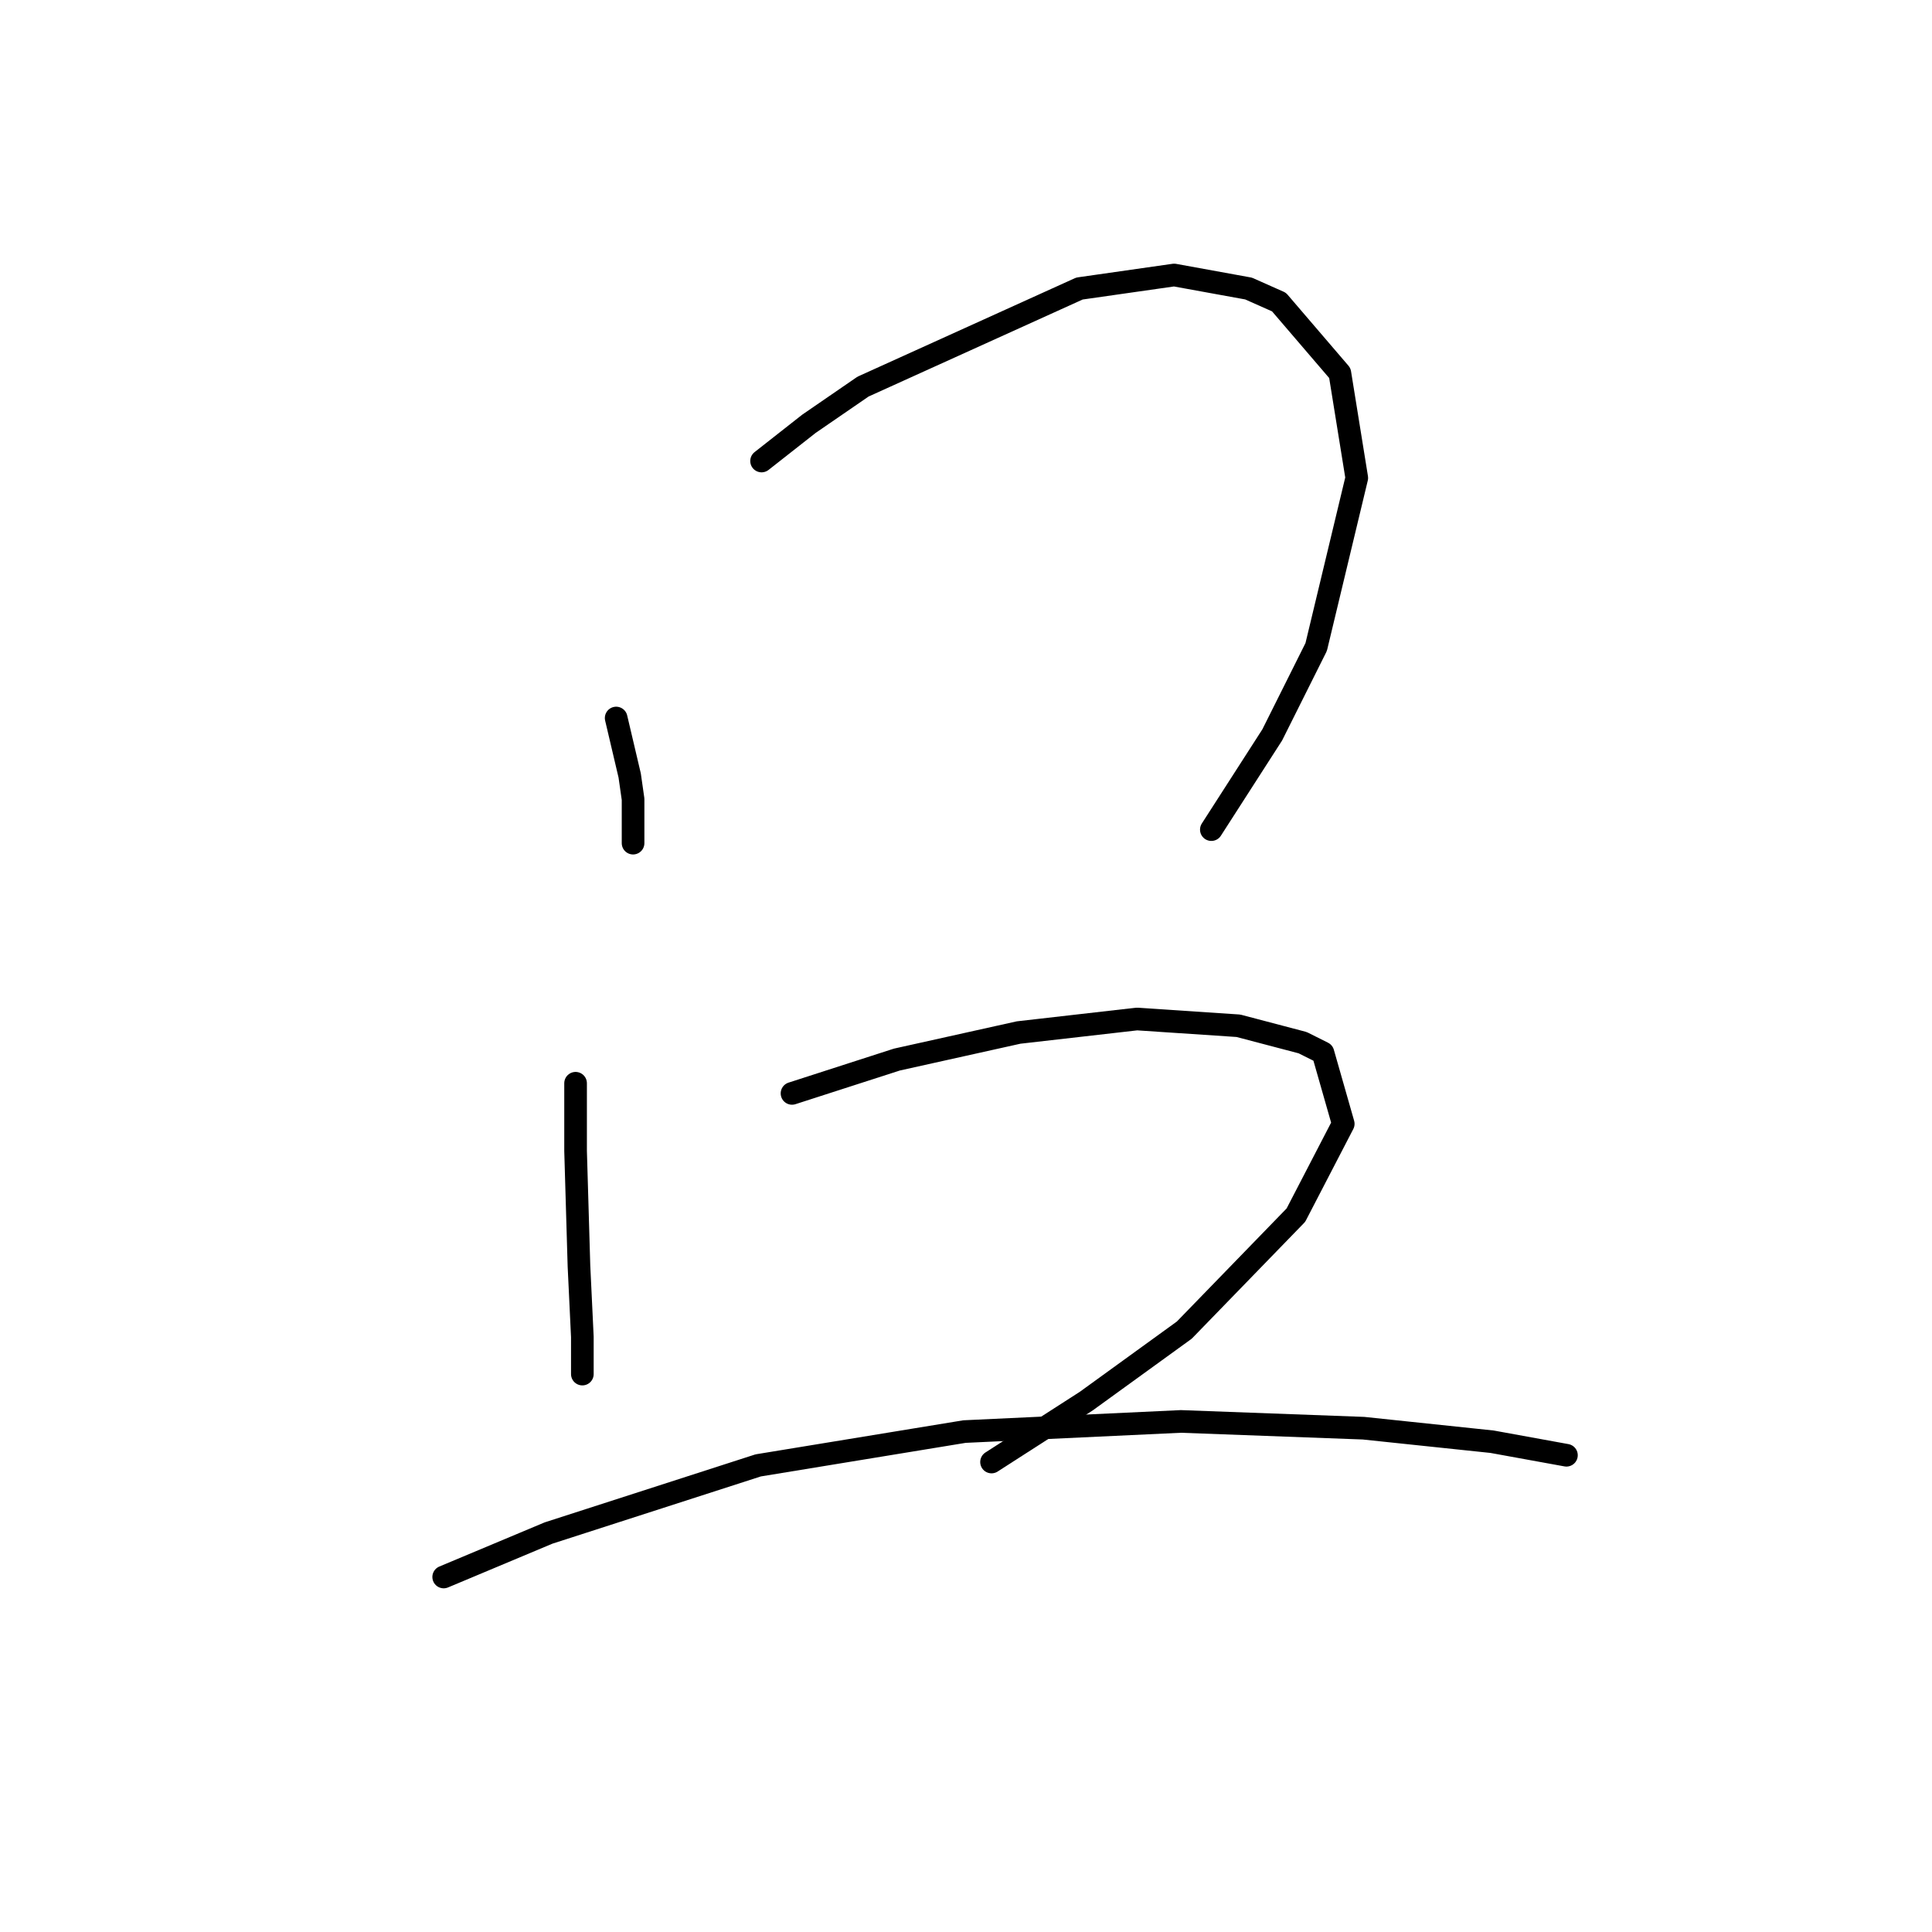 <?xml version="1.0" standalone="no"?>
    <svg width="256" height="256" xmlns="http://www.w3.org/2000/svg" version="1.1">
    <polyline stroke="black" stroke-width="3" stroke-linecap="round" fill="transparent" stroke-linejoin="round" points="81.645 95.142 83.437 102.759 83.885 105.896 83.885 108.585 83.885 111.721 83.885 111.721 " />
        <polyline stroke="black" stroke-width="3" stroke-linecap="round" fill="transparent" stroke-linejoin="round" points="100.913 61.086 107.186 56.157 114.356 51.228 143.034 38.233 155.581 36.44 165.439 38.233 169.472 40.025 177.538 49.435 179.779 63.326 174.401 85.731 168.576 97.382 160.51 109.929 160.51 109.929 " />
        <polyline stroke="black" stroke-width="3" stroke-linecap="round" fill="transparent" stroke-linejoin="round" points="76.267 143.536 76.267 152.499 76.715 167.734 77.164 177.144 77.164 181.177 77.164 182.073 77.164 182.073 " />
        <polyline stroke="black" stroke-width="3" stroke-linecap="round" fill="transparent" stroke-linejoin="round" points="104.946 144.881 118.837 140.4 134.969 136.815 150.652 135.023 164.095 135.919 172.609 138.159 175.298 139.504 177.986 148.914 171.713 161.012 156.925 176.248 143.931 185.658 131.384 193.724 131.384 193.724 " />
        <polyline stroke="black" stroke-width="3" stroke-linecap="round" fill="transparent" stroke-linejoin="round" points="58.791 208.959 72.683 203.134 100.465 194.172 127.799 189.691 156.477 188.347 180.675 189.243 197.703 191.035 207.561 192.828 207.561 192.828 " />
        </svg>